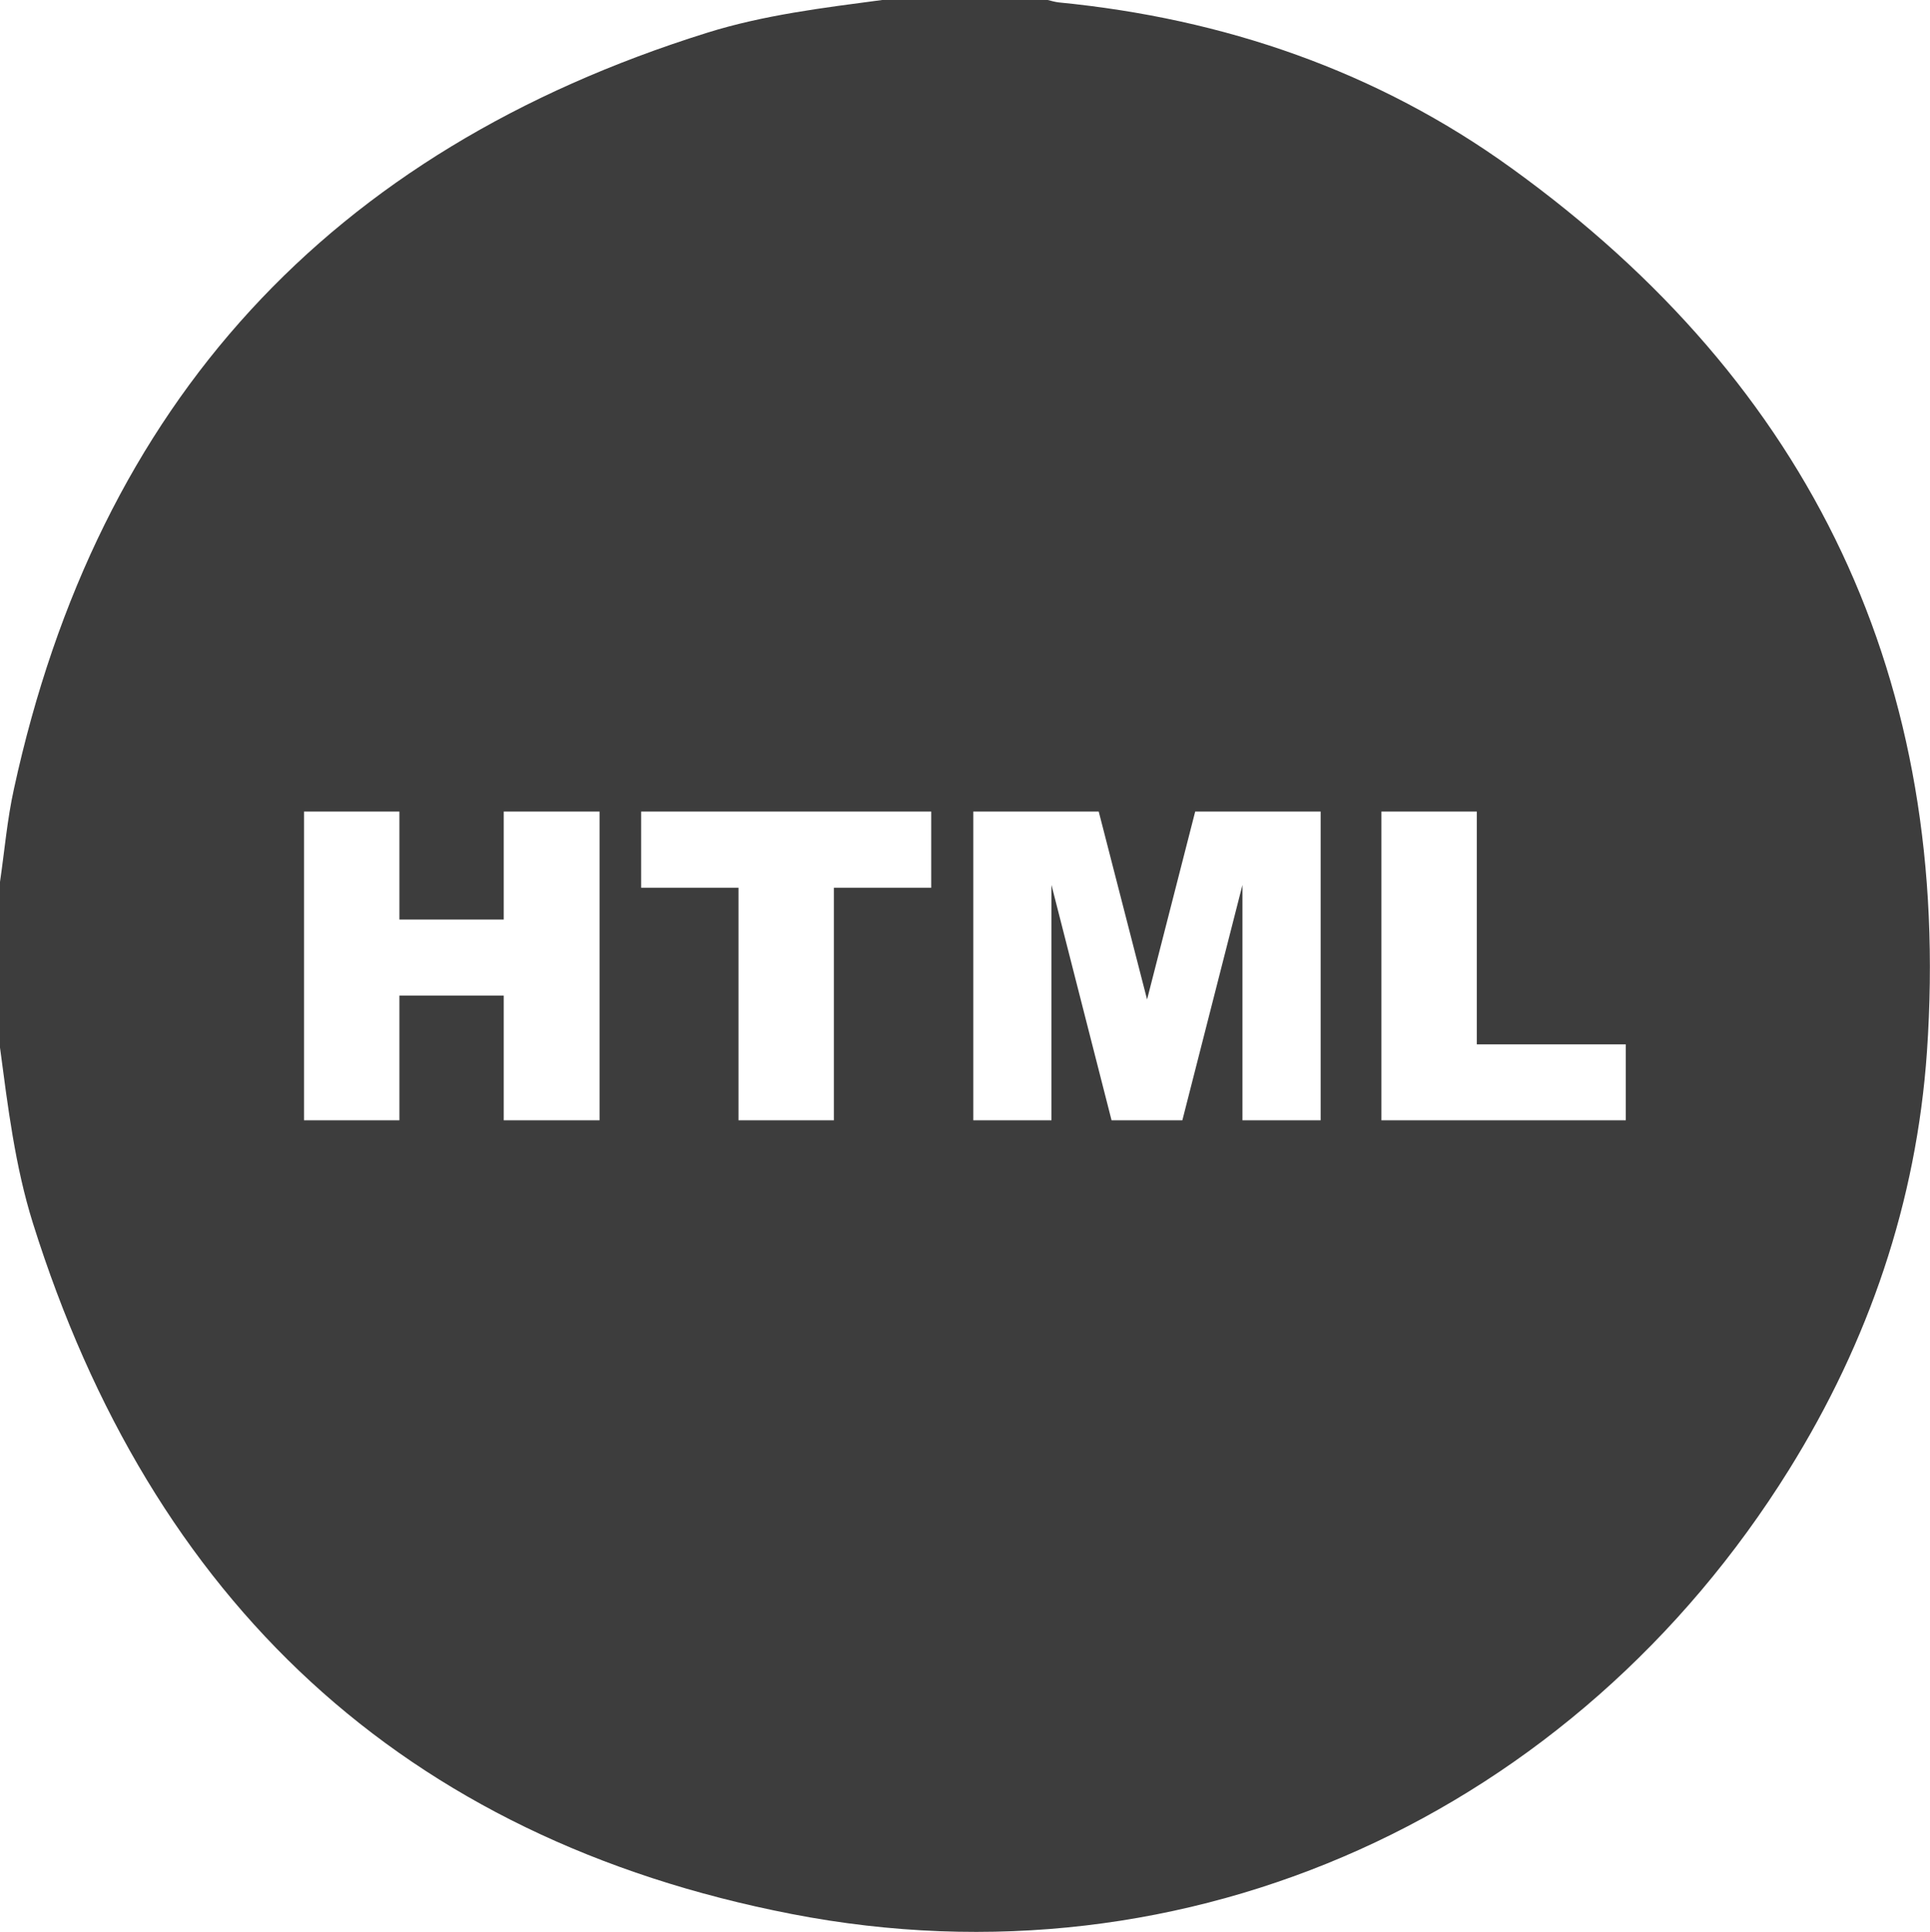 <?xml version="1.0" encoding="UTF-8"?>
<svg id="a" data-name="Layer 1" xmlns="http://www.w3.org/2000/svg" viewBox="0 0 88.62 88.72">
  <defs>
    <style>
      .b {
        fill: #3d3d3d;
      }
    </style>
  </defs>
  <path class="b" d="M69.4,7.72C63.23,3.26,56.2,.85,48.61,.11c-.17-.02-.34-.07-.5-.11h-7.61c-2.71,.36-5.44,.69-8.05,1.51C15.14,6.93,4.5,18.49,.64,36.23c-.31,1.4-.43,2.84-.64,4.27v7.61c.36,2.71,.69,5.44,1.51,8.06,5.44,17.34,16.98,28.26,34.84,31.73,18.25,3.55,35.97-4.61,45.8-20.41,3.65-5.87,5.85-12.28,6.33-19.19,1.17-17.04-5.26-30.61-19.08-40.58ZM27.53,51.45h-4.4v-5.73h-4.79v5.73h-4.38v-14.18h4.38v4.96h4.79v-4.96h4.4v14.18Zm15.23-10.68h-4.47v10.68h-4.38v-10.68h-4.47v-3.5h13.32v3.5Zm17.88,10.68h-3.59v-10.81l-2.76,10.81h-3.25l-2.76-10.81v10.81h-3.59v-14.18h5.76l2.22,8.63,2.21-8.63h5.76v14.18Zm14.01,0h-11.22v-14.18h4.38v10.69h6.84v3.49Z"/>
</svg>